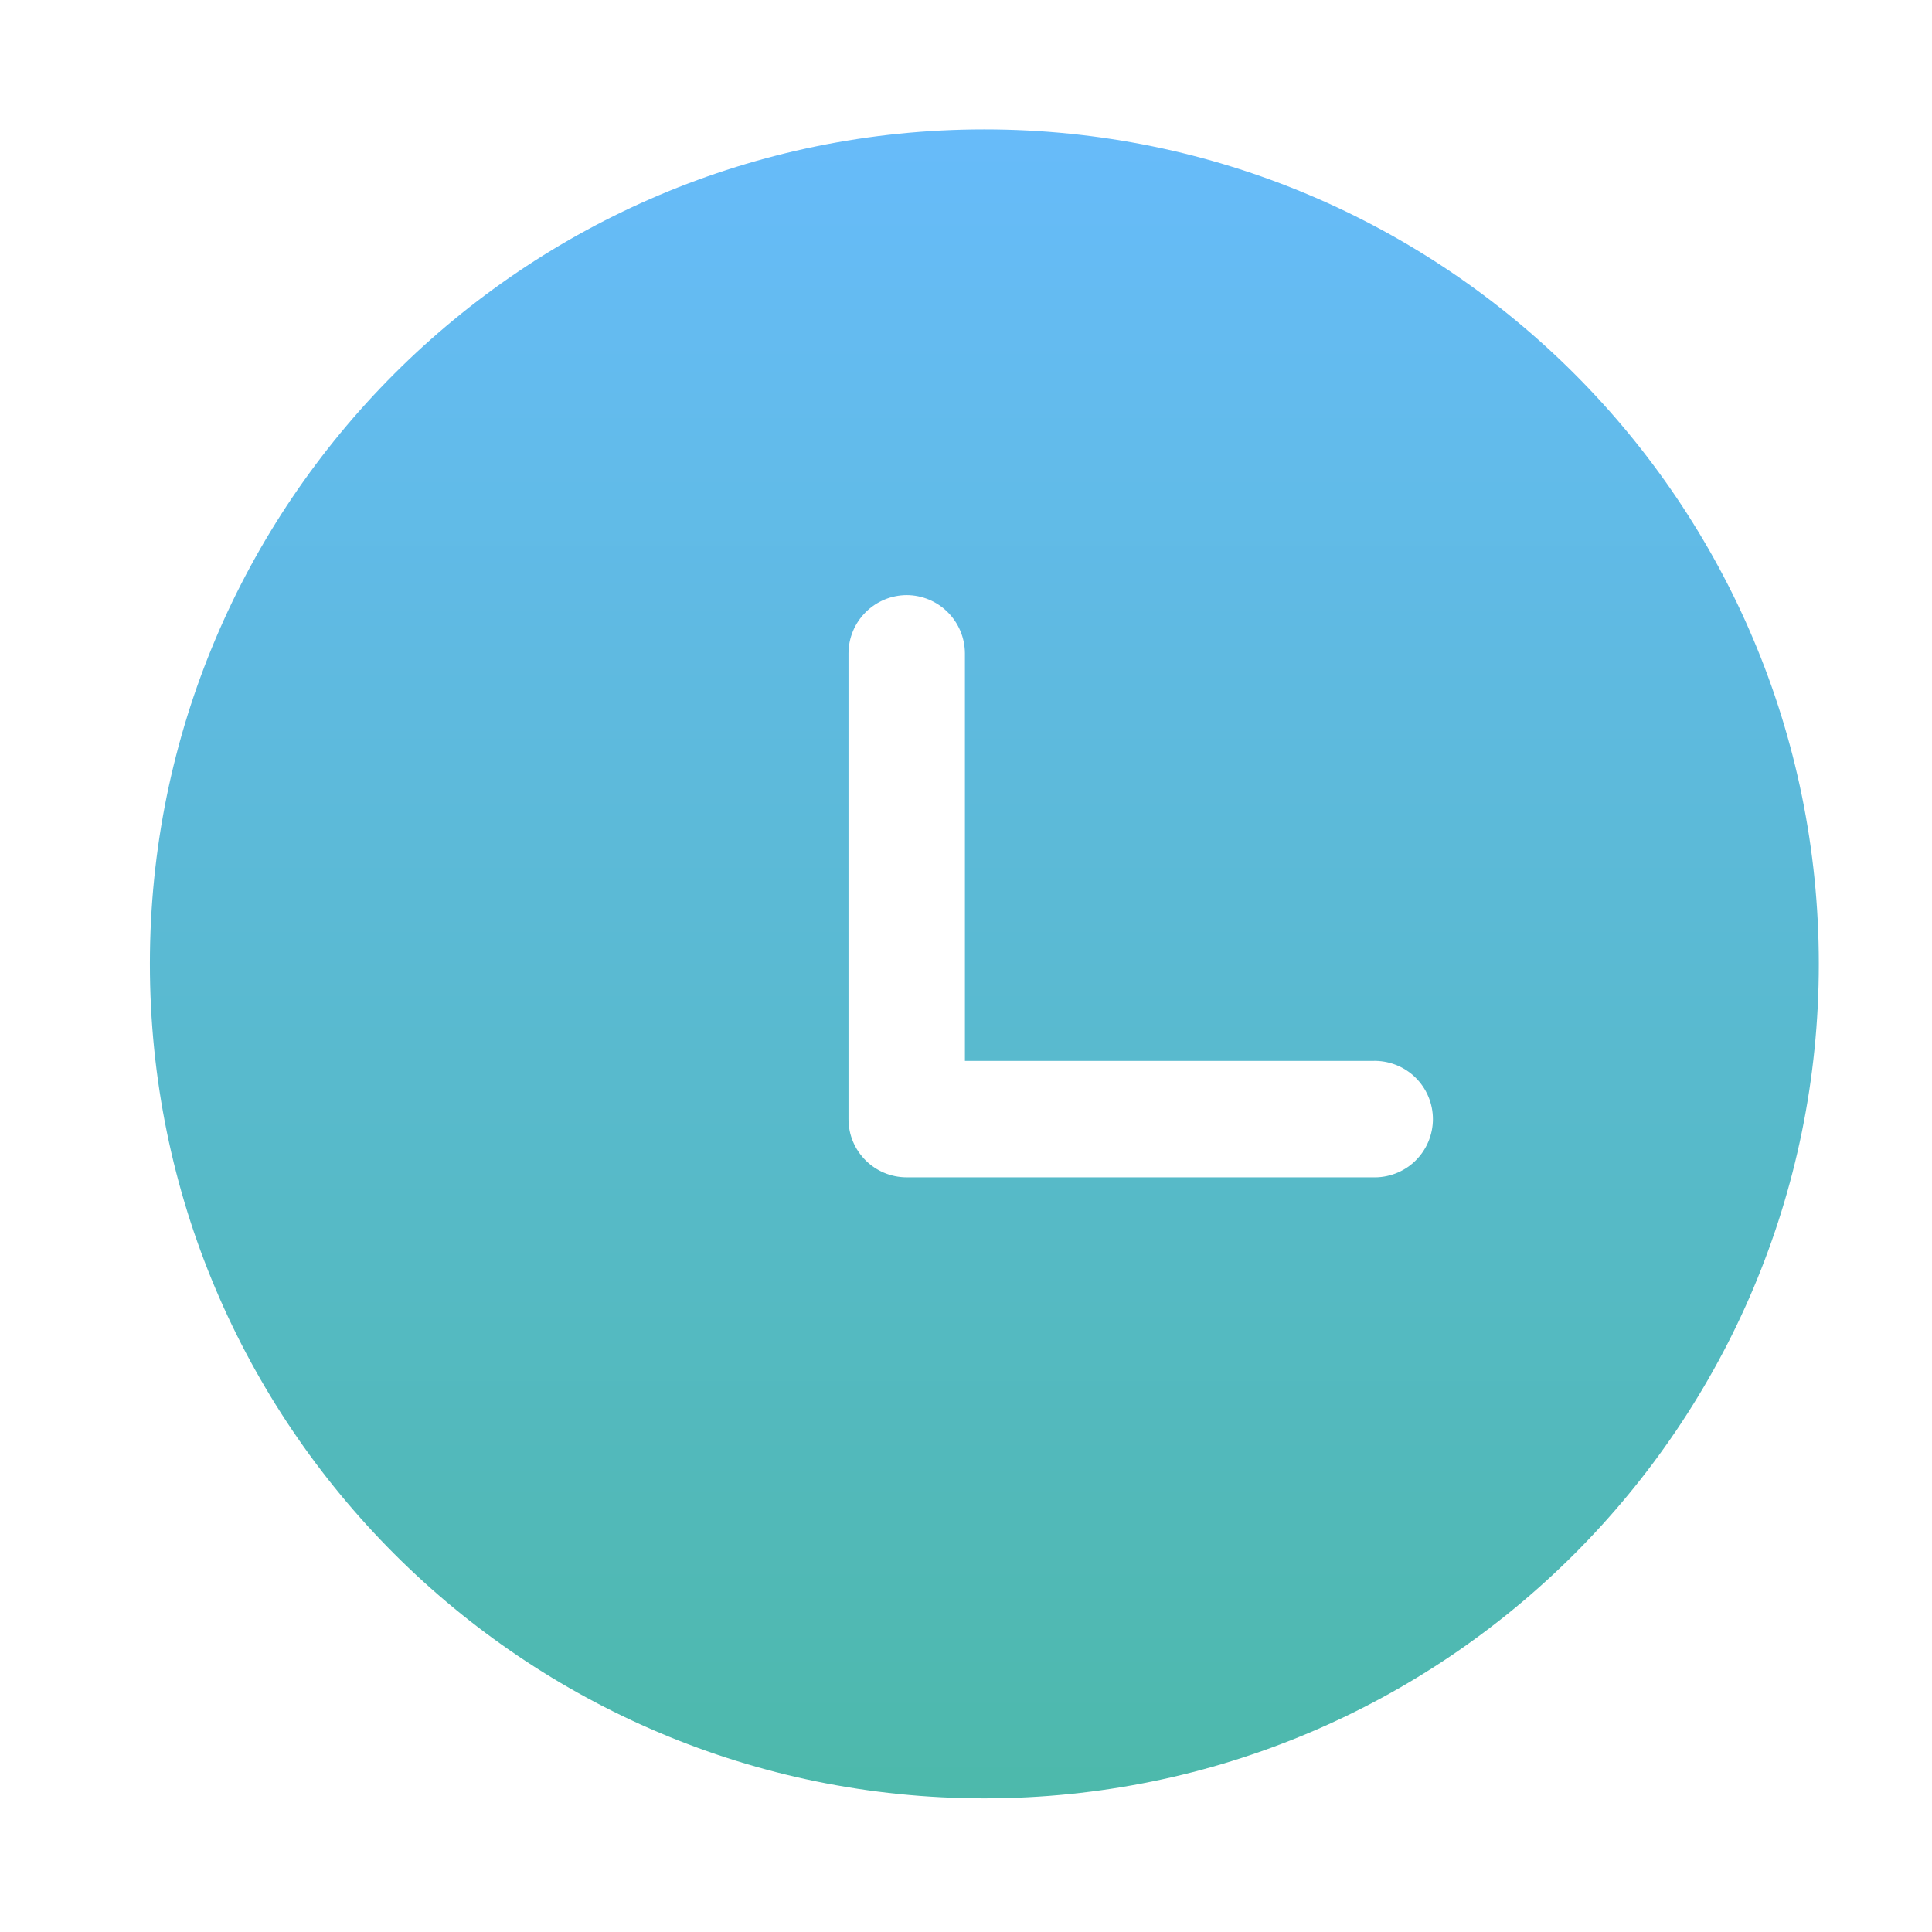 <svg width="34" height="34" viewBox="0 0 34 34" fill="none" xmlns="http://www.w3.org/2000/svg">
<path d="M17.323 2.277C25.434 2.277 32.008 8.852 32.008 16.962C32.008 25.073 25.434 31.648 17.323 31.648C9.213 31.648 2.638 25.073 2.638 16.962C2.638 8.852 9.213 2.277 17.323 2.277ZM15.957 10.473C15.686 10.474 15.426 10.582 15.234 10.774C15.041 10.966 14.933 11.226 14.932 11.498V19.694C14.932 20.261 15.391 20.719 15.957 20.719H24.153C24.291 20.724 24.428 20.701 24.557 20.652C24.686 20.603 24.804 20.529 24.903 20.433C25.002 20.337 25.081 20.223 25.135 20.096C25.189 19.969 25.217 19.832 25.217 19.695C25.217 19.557 25.189 19.42 25.135 19.293C25.081 19.166 25.002 19.052 24.903 18.956C24.804 18.861 24.686 18.786 24.557 18.737C24.428 18.688 24.291 18.665 24.153 18.67H16.981V11.498C16.98 11.227 16.872 10.967 16.68 10.775C16.489 10.583 16.229 10.474 15.957 10.473Z" fill="url(#paint0_linear_221_371)"/>
<defs>
<linearGradient id="paint0_linear_221_371" x1="17.323" y1="2.277" x2="17.323" y2="31.648" gradientUnits="userSpaceOnUse">
<stop stop-color="#67BBFA"/>
<stop offset="1" stop-color="#4DB9AB"/>
</linearGradient>
</defs>
</svg>
